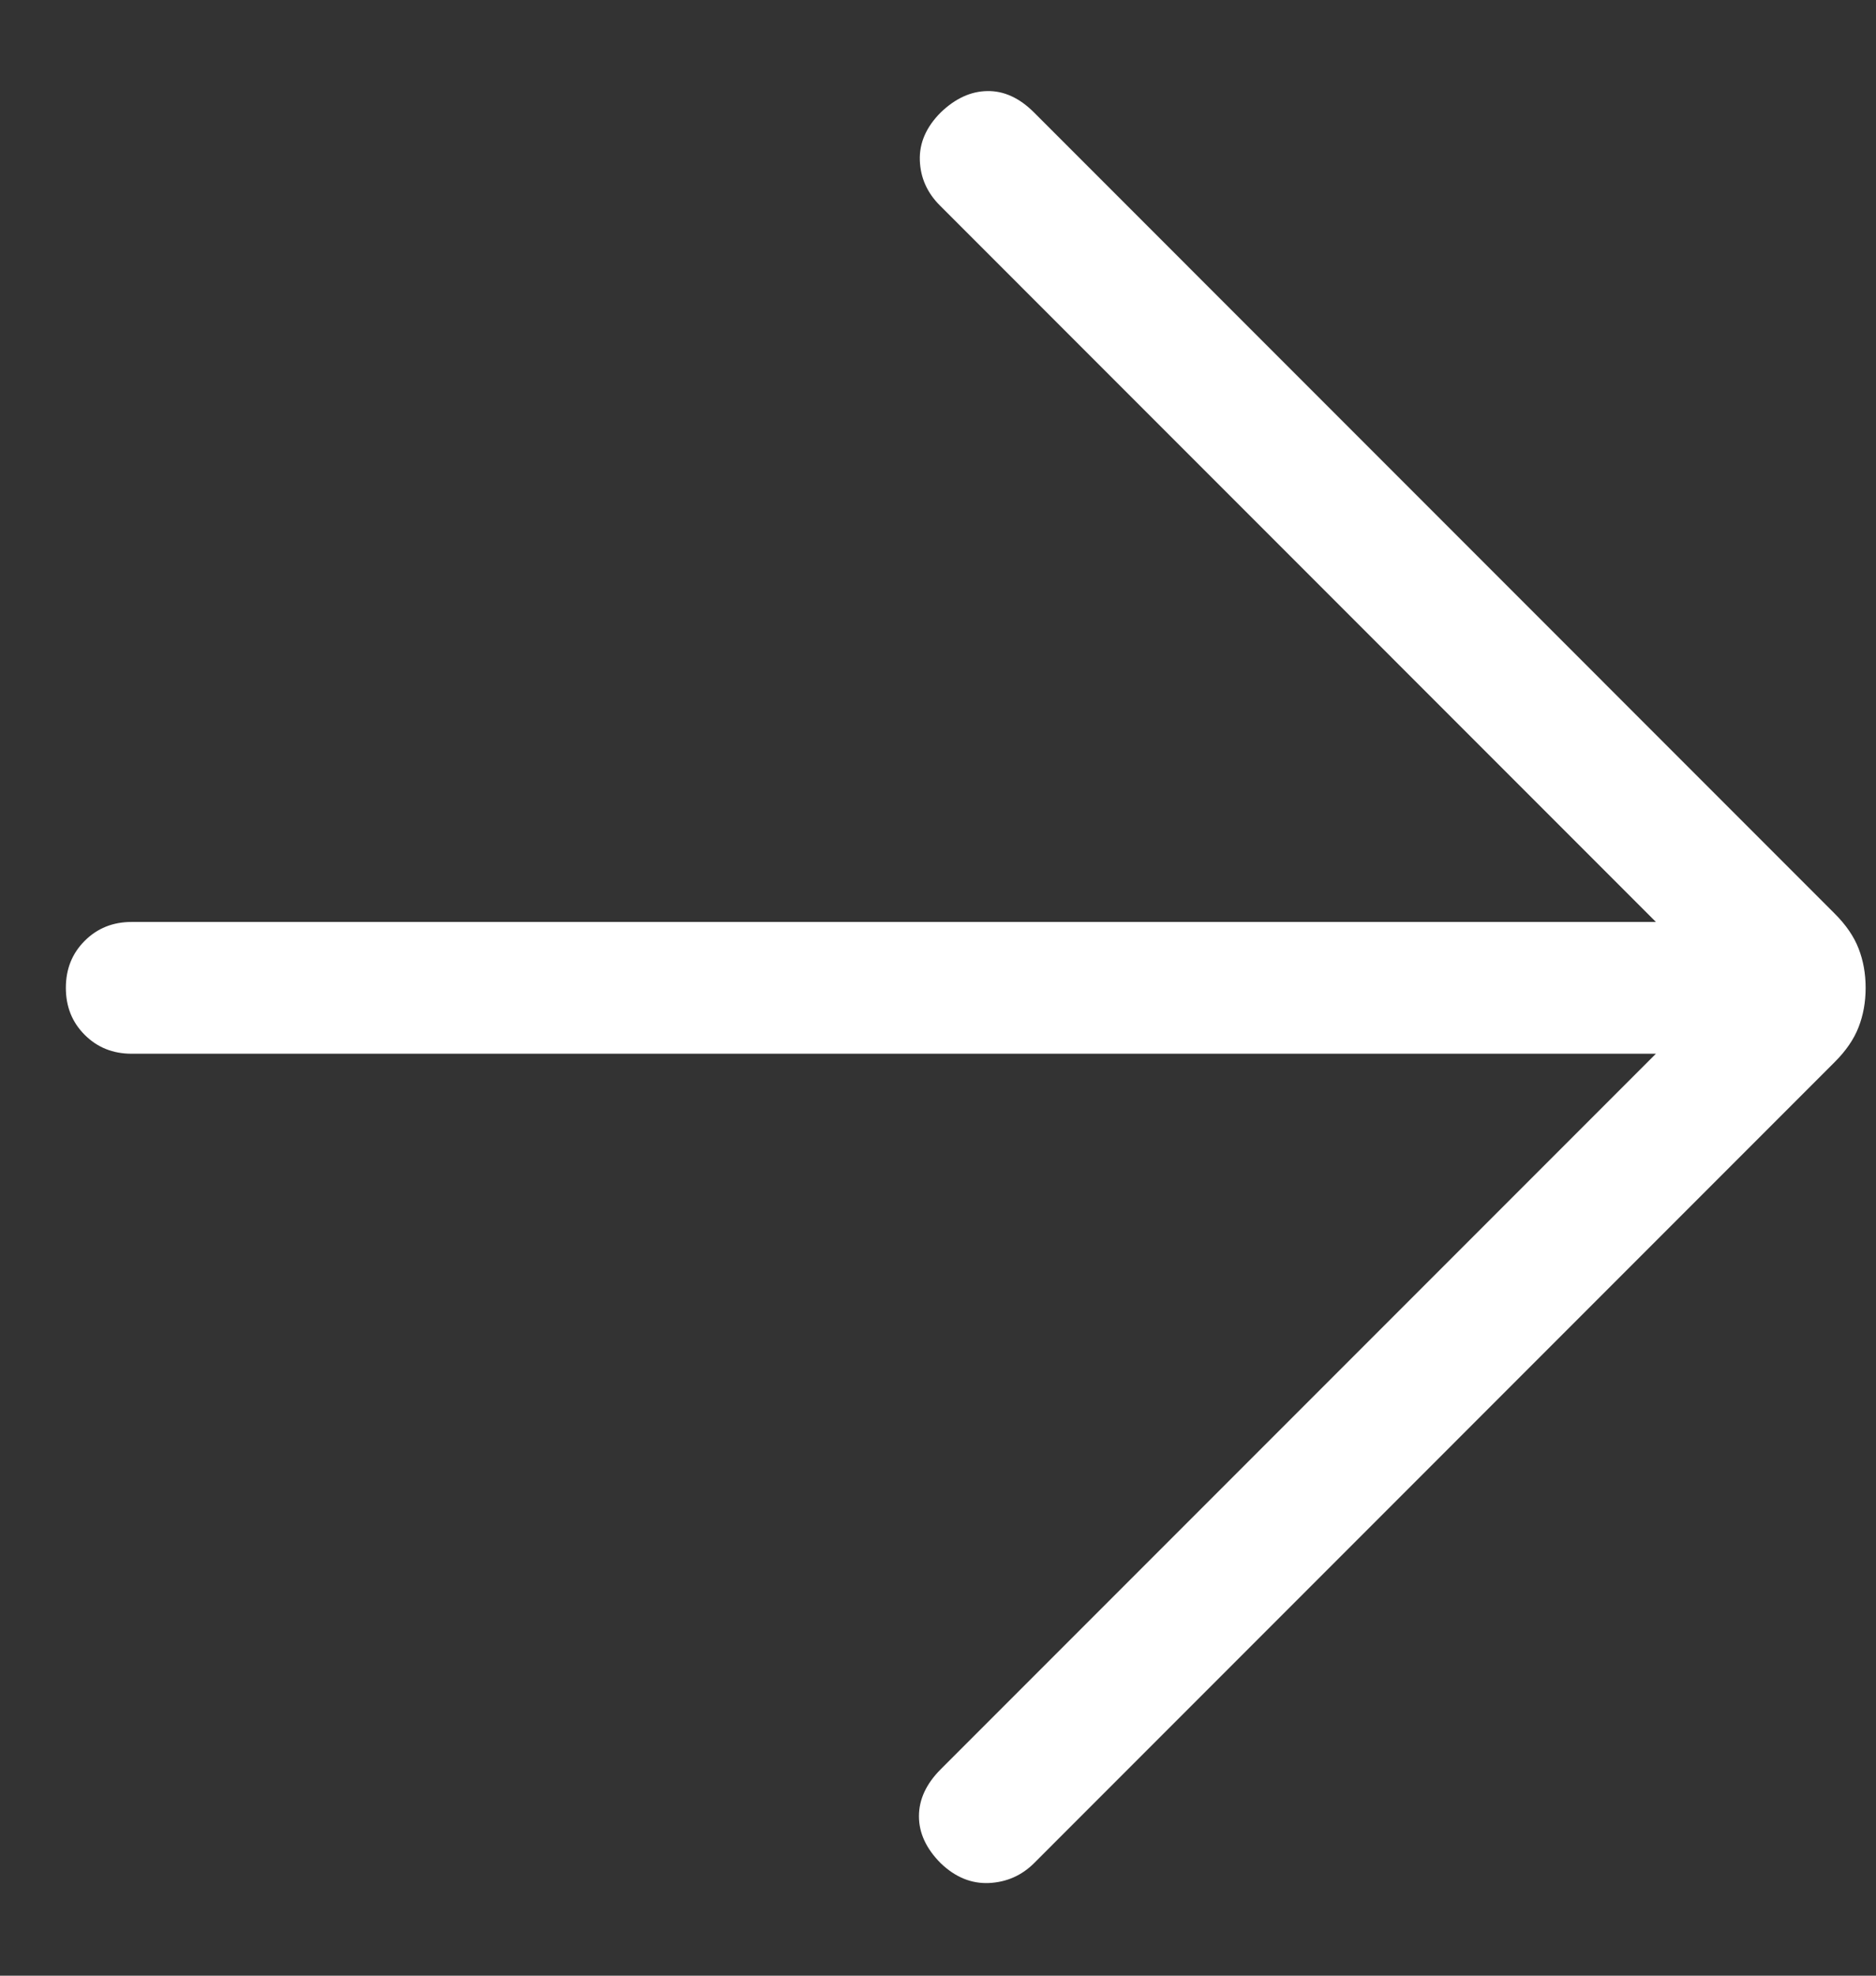 <svg width="19" height="20" viewBox="0 0 19 20" fill="none" xmlns="http://www.w3.org/2000/svg">
<rect x="0" y="0" width="19" height="20" fill="#333333" stroke="none"/>
<path d="M16.771 10.667H1.333C1.143 10.667 0.985 10.603 0.858 10.476C0.73 10.348 0.667 10.19 0.667 10C0.667 9.81 0.73 9.652 0.858 9.524C0.985 9.397 1.143 9.333 1.333 9.333H16.771L9.521 2.082C9.39 1.952 9.322 1.799 9.316 1.623C9.31 1.447 9.381 1.285 9.528 1.138C9.675 0.997 9.832 0.924 10 0.922C10.167 0.919 10.325 0.991 10.472 1.138L18.579 9.246C18.696 9.362 18.777 9.481 18.824 9.603C18.871 9.724 18.895 9.856 18.895 10C18.895 10.144 18.871 10.276 18.824 10.397C18.777 10.519 18.696 10.638 18.579 10.754L10.472 18.862C10.347 18.986 10.195 19.053 10.017 19.062C9.838 19.07 9.675 19.003 9.528 18.862C9.381 18.715 9.307 18.556 9.307 18.386C9.307 18.216 9.381 18.057 9.528 17.91L16.771 10.667Z" fill="white"/>
</svg>
